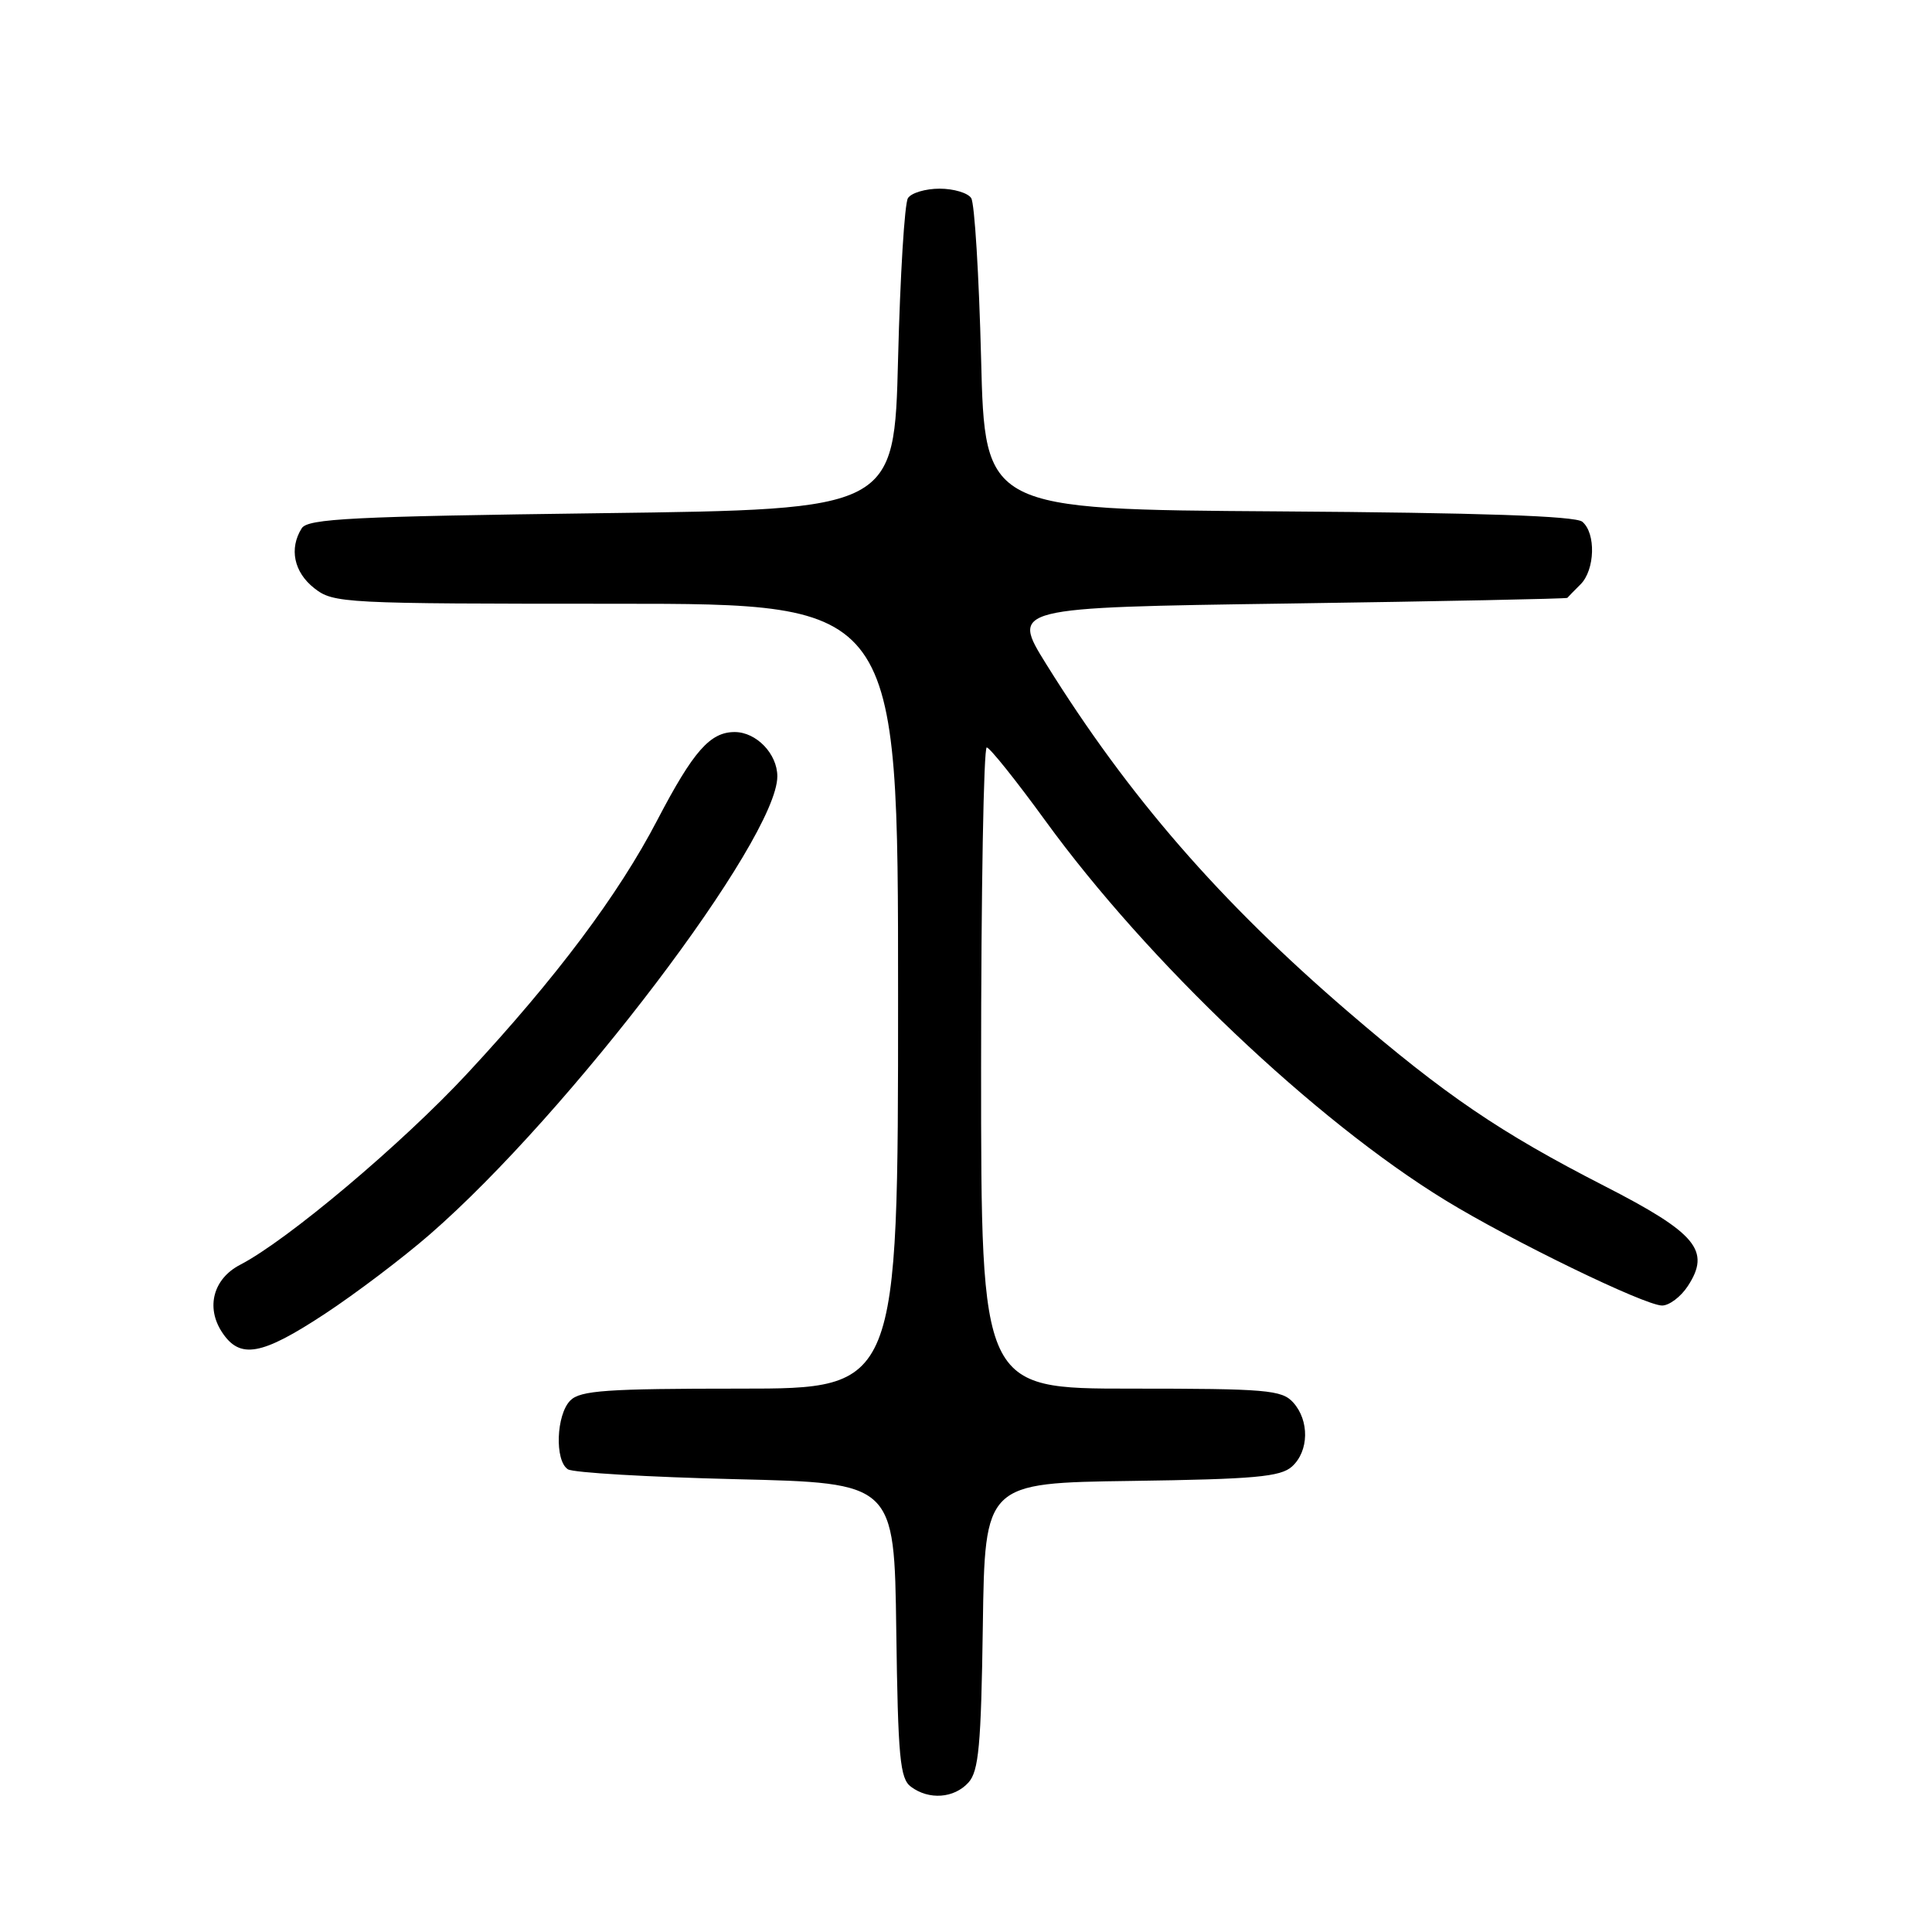 <?xml version="1.0" encoding="UTF-8" standalone="no"?>
<!DOCTYPE svg PUBLIC "-//W3C//DTD SVG 1.1//EN" "http://www.w3.org/Graphics/SVG/1.1/DTD/svg11.dtd" >
<svg xmlns="http://www.w3.org/2000/svg" xmlns:xlink="http://www.w3.org/1999/xlink" version="1.1" viewBox="0 0 256 256">
 <g >
 <path fill="currentColor"
d=" M 128.32 236.20 C 129.69 234.69 130.00 231.31 130.23 215.45 C 130.50 196.50 130.50 196.50 149.95 196.23 C 166.27 196.00 169.68 195.69 171.20 194.32 C 173.45 192.28 173.52 188.23 171.35 185.83 C 169.85 184.17 167.80 184.00 149.85 184.00 C 130.00 184.00 130.00 184.00 130.00 141.50 C 130.00 118.12 130.34 99.02 130.75 99.04 C 131.16 99.07 134.65 103.43 138.50 108.73 C 152.09 127.44 174.21 148.44 191.50 159.03 C 200.21 164.37 217.91 172.97 220.23 172.99 C 221.18 172.99 222.71 171.84 223.64 170.42 C 226.73 165.71 224.79 163.39 212.50 157.10 C 198.78 150.07 191.51 145.13 178.63 134.06 C 161.61 119.43 149.53 105.51 138.63 88.00 C 133.97 80.50 133.97 80.50 170.73 79.97 C 190.95 79.68 207.58 79.34 207.68 79.22 C 207.78 79.10 208.56 78.29 209.43 77.43 C 211.35 75.51 211.49 70.65 209.66 69.13 C 208.74 68.37 196.10 67.94 169.41 67.76 C 130.50 67.50 130.50 67.50 130.00 47.50 C 129.72 36.50 129.14 26.94 128.69 26.25 C 128.25 25.56 126.36 25.00 124.50 25.00 C 122.64 25.00 120.75 25.56 120.31 26.25 C 119.86 26.94 119.28 36.50 119.00 47.50 C 118.50 67.50 118.50 67.50 79.71 68.00 C 46.70 68.43 40.78 68.72 39.98 70.00 C 38.29 72.68 38.94 75.81 41.63 77.93 C 44.19 79.94 45.35 80.00 81.63 80.00 C 119.00 80.00 119.00 80.00 119.00 132.00 C 119.00 184.00 119.00 184.00 98.07 184.00 C 80.38 184.00 76.90 184.24 75.57 185.57 C 73.70 187.45 73.48 193.55 75.25 194.69 C 75.94 195.14 85.95 195.72 97.50 196.00 C 118.50 196.50 118.50 196.50 118.76 216.00 C 118.99 232.90 119.25 235.67 120.70 236.75 C 123.10 238.54 126.42 238.29 128.32 236.20 Z  M 43.05 174.09 C 47.15 171.39 53.41 166.65 56.96 163.56 C 75.42 147.51 103.00 111.15 103.00 102.87 C 103.00 99.89 100.22 97.00 97.35 97.00 C 94.09 97.00 91.87 99.53 87.11 108.64 C 81.93 118.59 73.70 129.56 61.94 142.22 C 53.27 151.56 38.07 164.36 31.82 167.59 C 28.27 169.43 27.25 173.21 29.41 176.51 C 31.79 180.14 34.63 179.63 43.05 174.09 Z "/>
</g>
</svg>